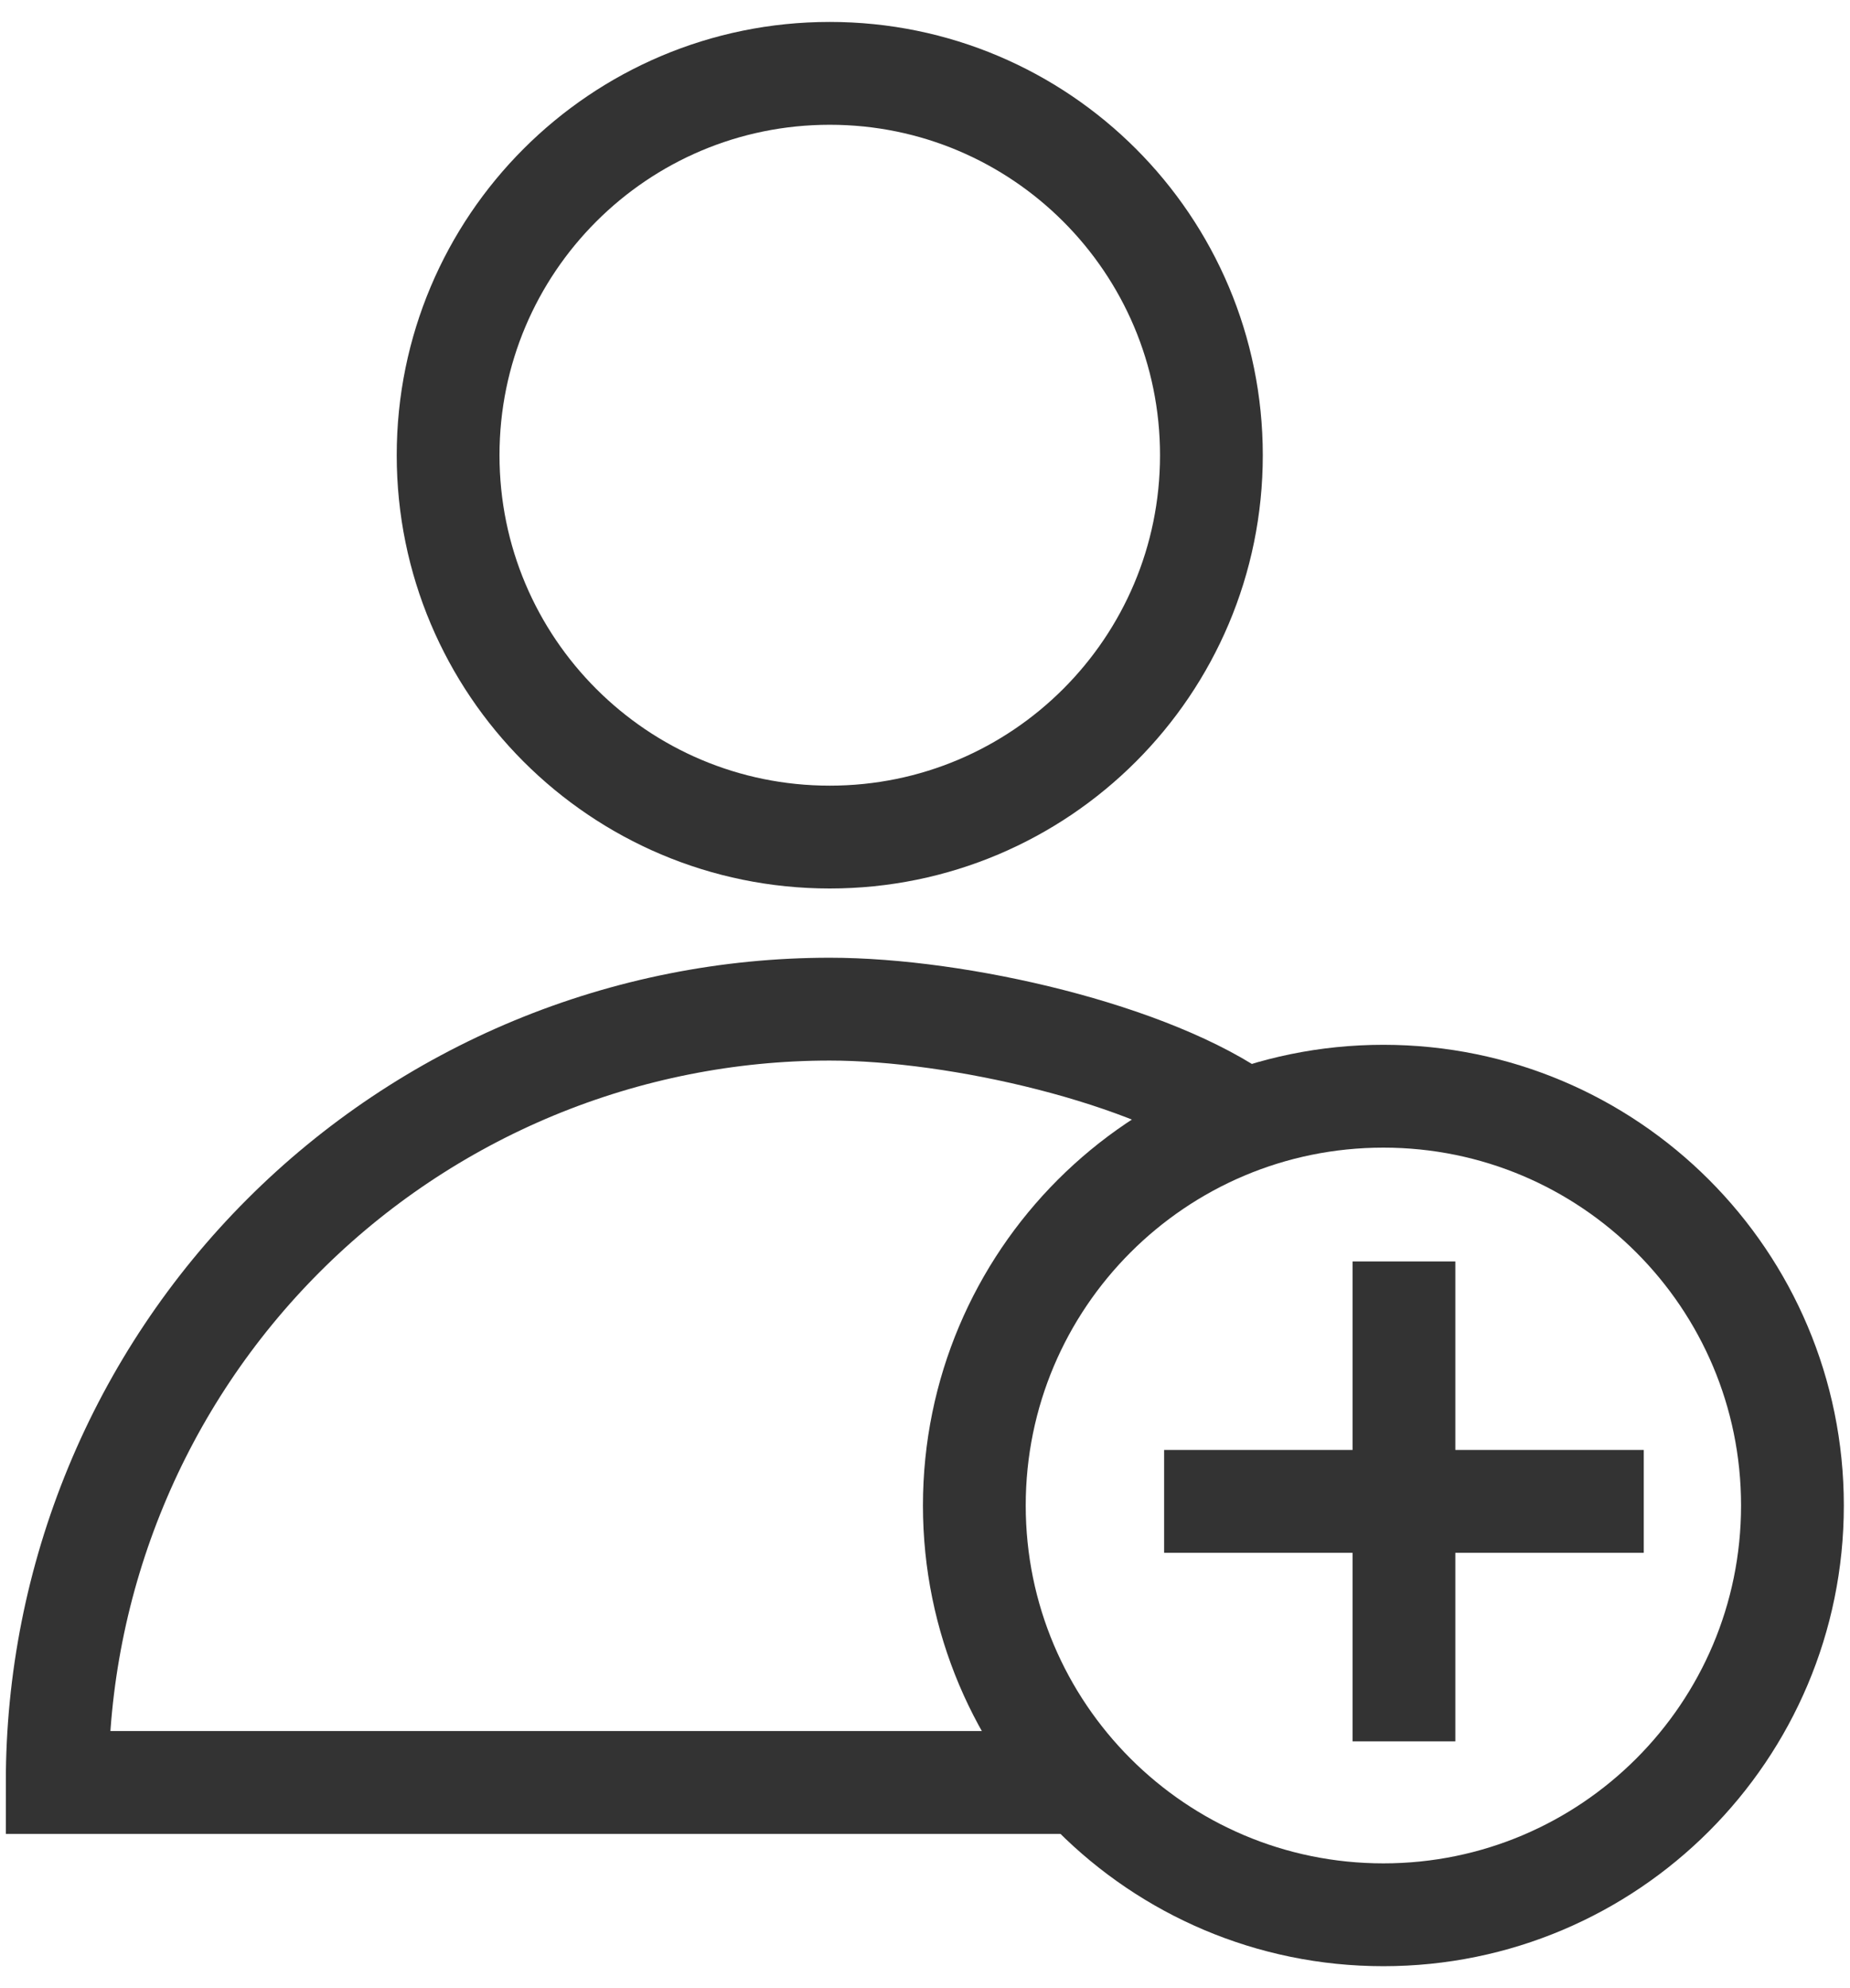 <svg width="54" height="58" viewBox="0 0 54 58" fill="none" xmlns="http://www.w3.org/2000/svg">
<path d="M24.22 24.42C30.372 24.42 35.36 19.433 35.36 13.28C35.36 7.128 30.372 2.14 24.22 2.14C18.067 2.14 13.08 7.128 13.08 13.28C13.08 19.433 18.067 24.42 24.22 24.42Z" stroke="#333333" stroke-width="3"/>
<path d="M36.32 32.69C33.63 30.74 27.98 29.44 24.22 29.44C21.258 29.44 18.325 30.024 15.588 31.157C12.852 32.291 10.365 33.953 8.271 36.048C6.177 38.143 4.516 40.63 3.384 43.367C2.251 46.105 1.669 49.038 1.67 52H31.57" stroke="#333333" stroke-width="3"/>
<path d="M40.38 55.86C46.974 55.86 52.32 50.514 52.32 43.92C52.32 37.326 46.974 31.98 40.38 31.98C33.786 31.98 28.44 37.326 28.44 43.92C28.44 50.514 33.786 55.86 40.38 55.86Z" stroke="#333333" stroke-width="3"/>
<path d="M40.98 36.8V50.8" stroke="#333333" stroke-width="3"/>
<path d="M33.98 43.8H47.98" stroke="#333333" stroke-width="3"/>
</svg>
